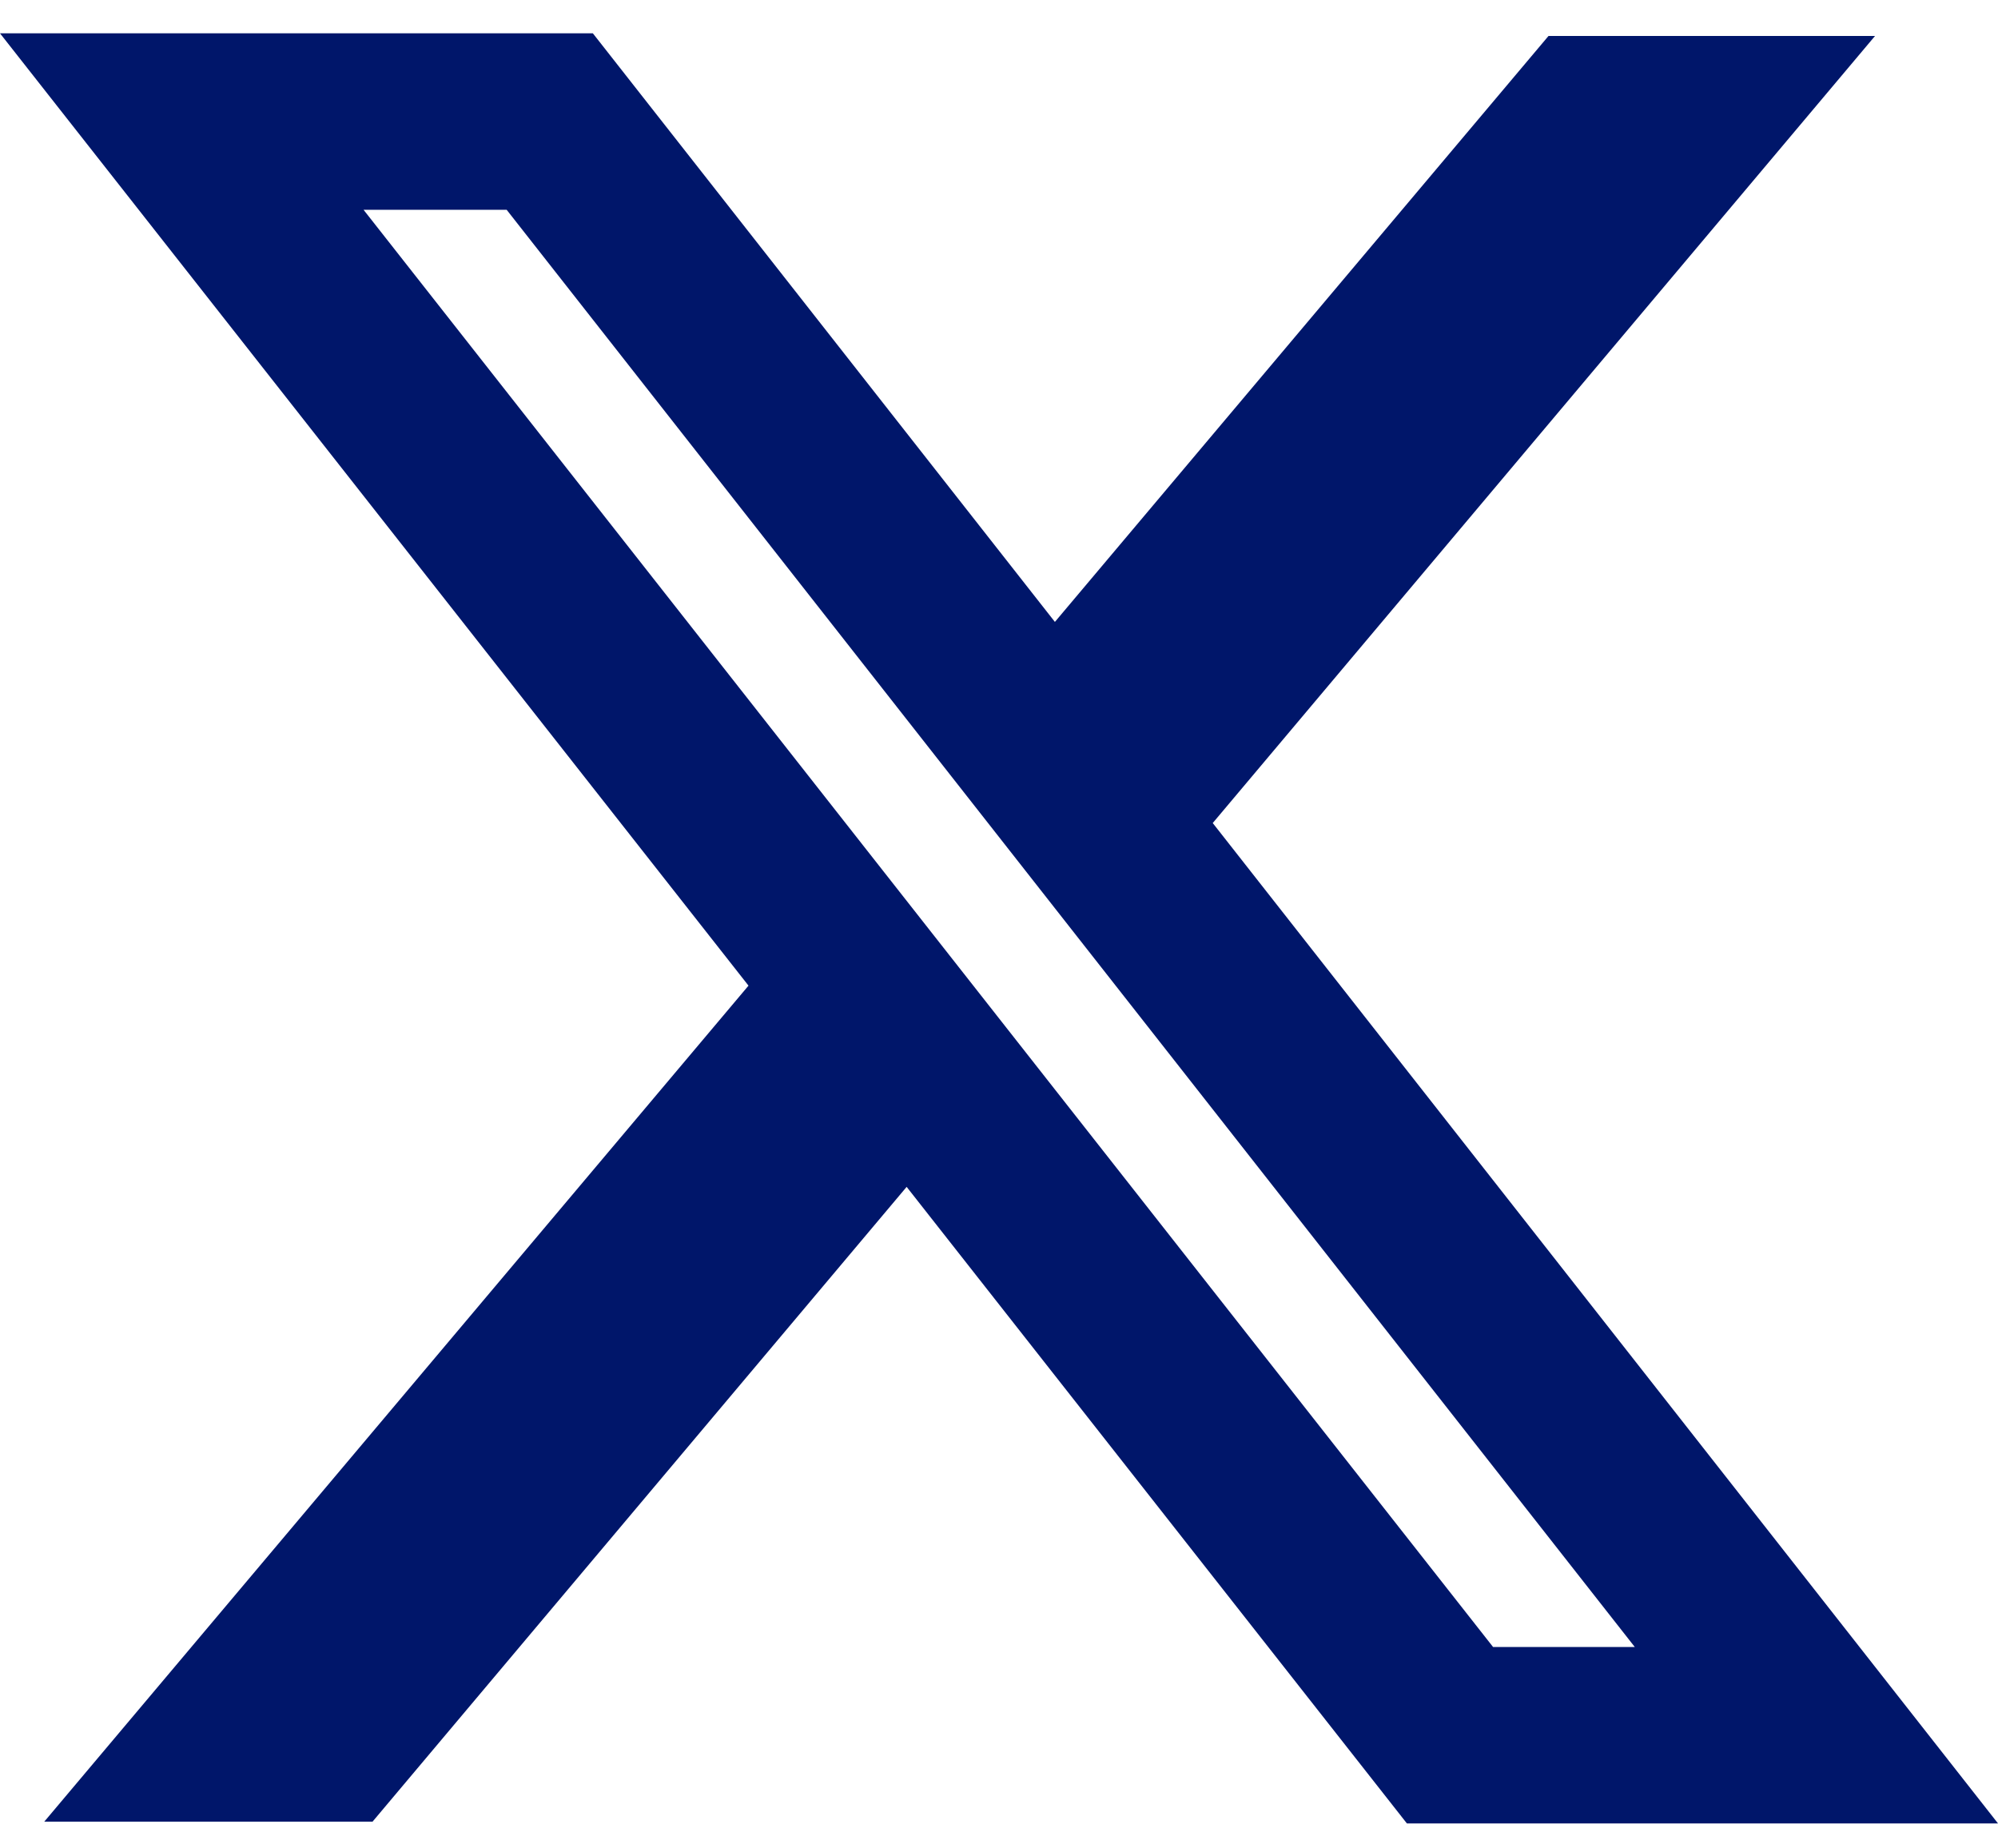 <svg width="40" height="37" viewBox="0 0 40 37" fill="none" xmlns="http://www.w3.org/2000/svg">
<path fill-rule="evenodd" clip-rule="evenodd" d="M14.985 19.73L0 0.667L11.869 0.667L21.119 12.449L31.001 0.72L37.538 0.72L24.279 16.475L40 36.5H28.166L18.151 23.758L7.458 36.465H0.886L14.985 19.73ZM29.891 32.968L7.278 4.199H10.143L32.728 32.968H29.891Z" fill="#00166A"/>
</svg>
